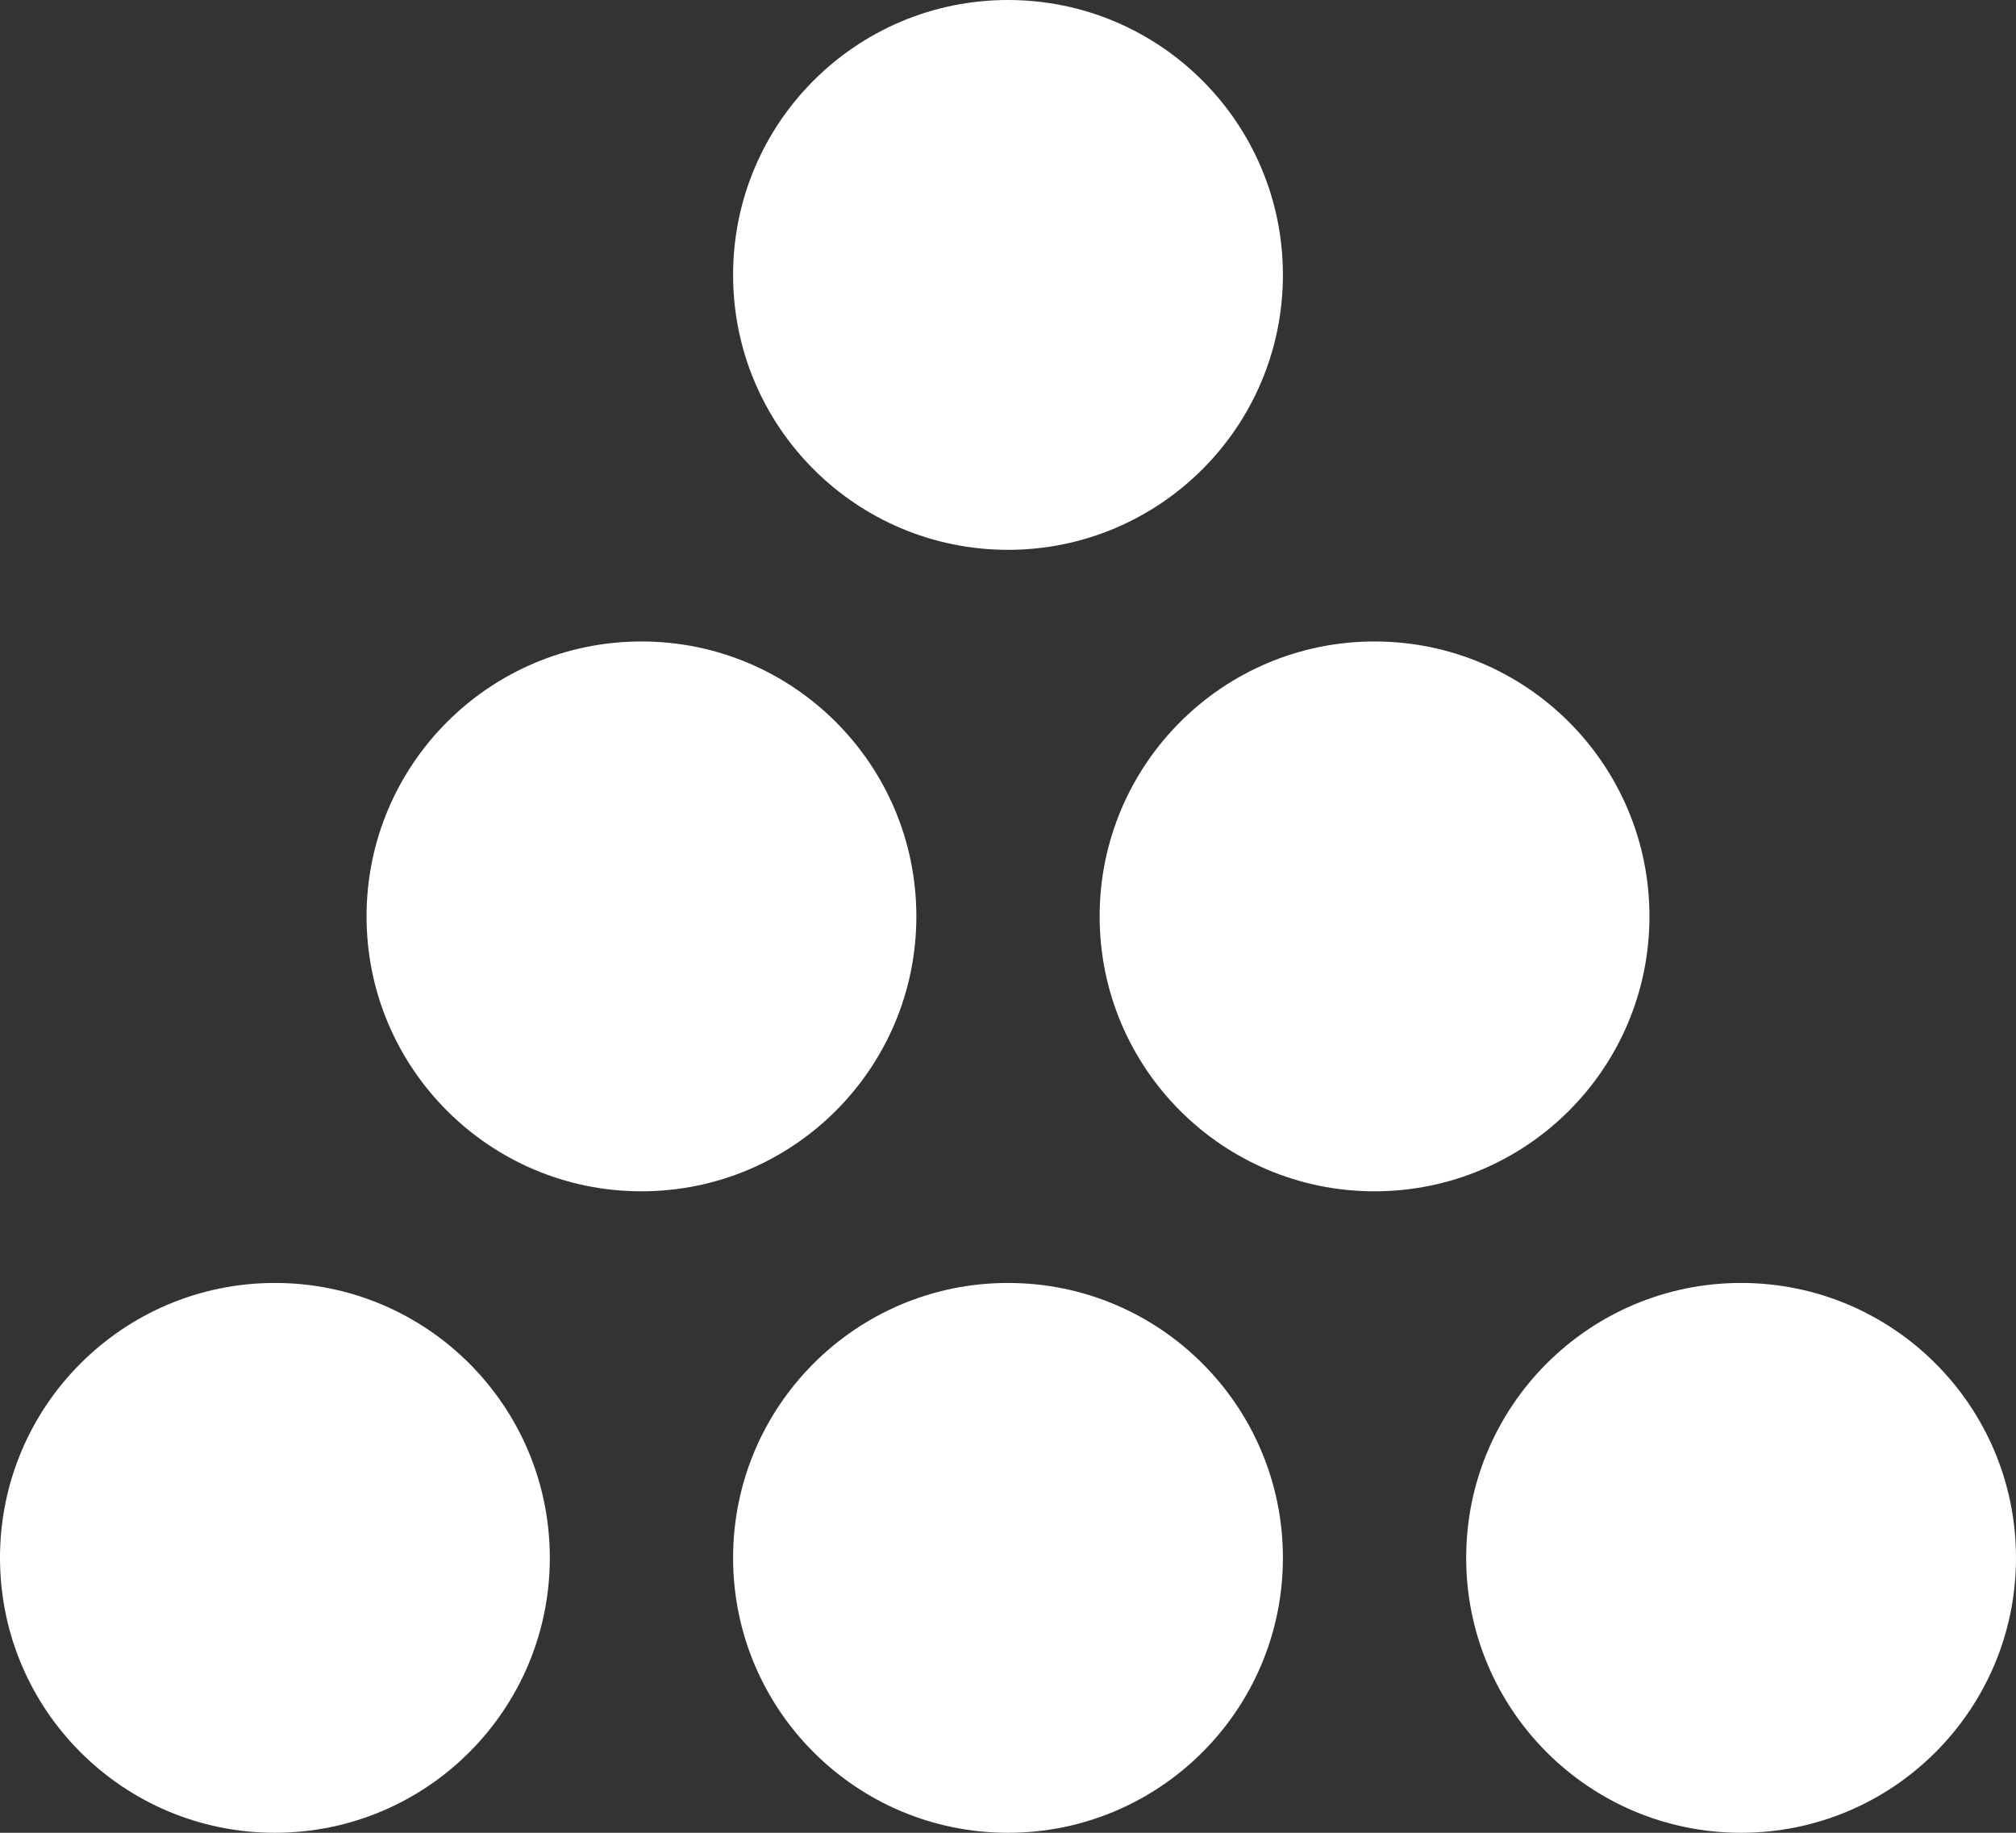 <?xml version="1.0" standalone="no"?>
<!DOCTYPE svg PUBLIC "-//W3C//DTD SVG 20010904//EN"
 "http://www.w3.org/TR/2001/REC-SVG-20010904/DTD/svg10.dtd">
<svg width="22" height="20" viewBox="0 0 22 20" fill="none" xmlns="http://www.w3.org/2000/svg">
<rect x="0" y="0" width="22" height="20" fill="#333333" stroke="none"/>
<circle cx="11" cy="3" r="3" fill="white"/>
<circle cx="15" cy="10" r="3" fill="white"/>
<circle cx="19" cy="17" r="3" fill="white"/>
<circle cx="11" cy="17" r="3" fill="white"/>
<circle cx="3" cy="17" r="3" fill="white"/>
<circle cx="7" cy="10" r="3" fill="white"/>
</svg>
